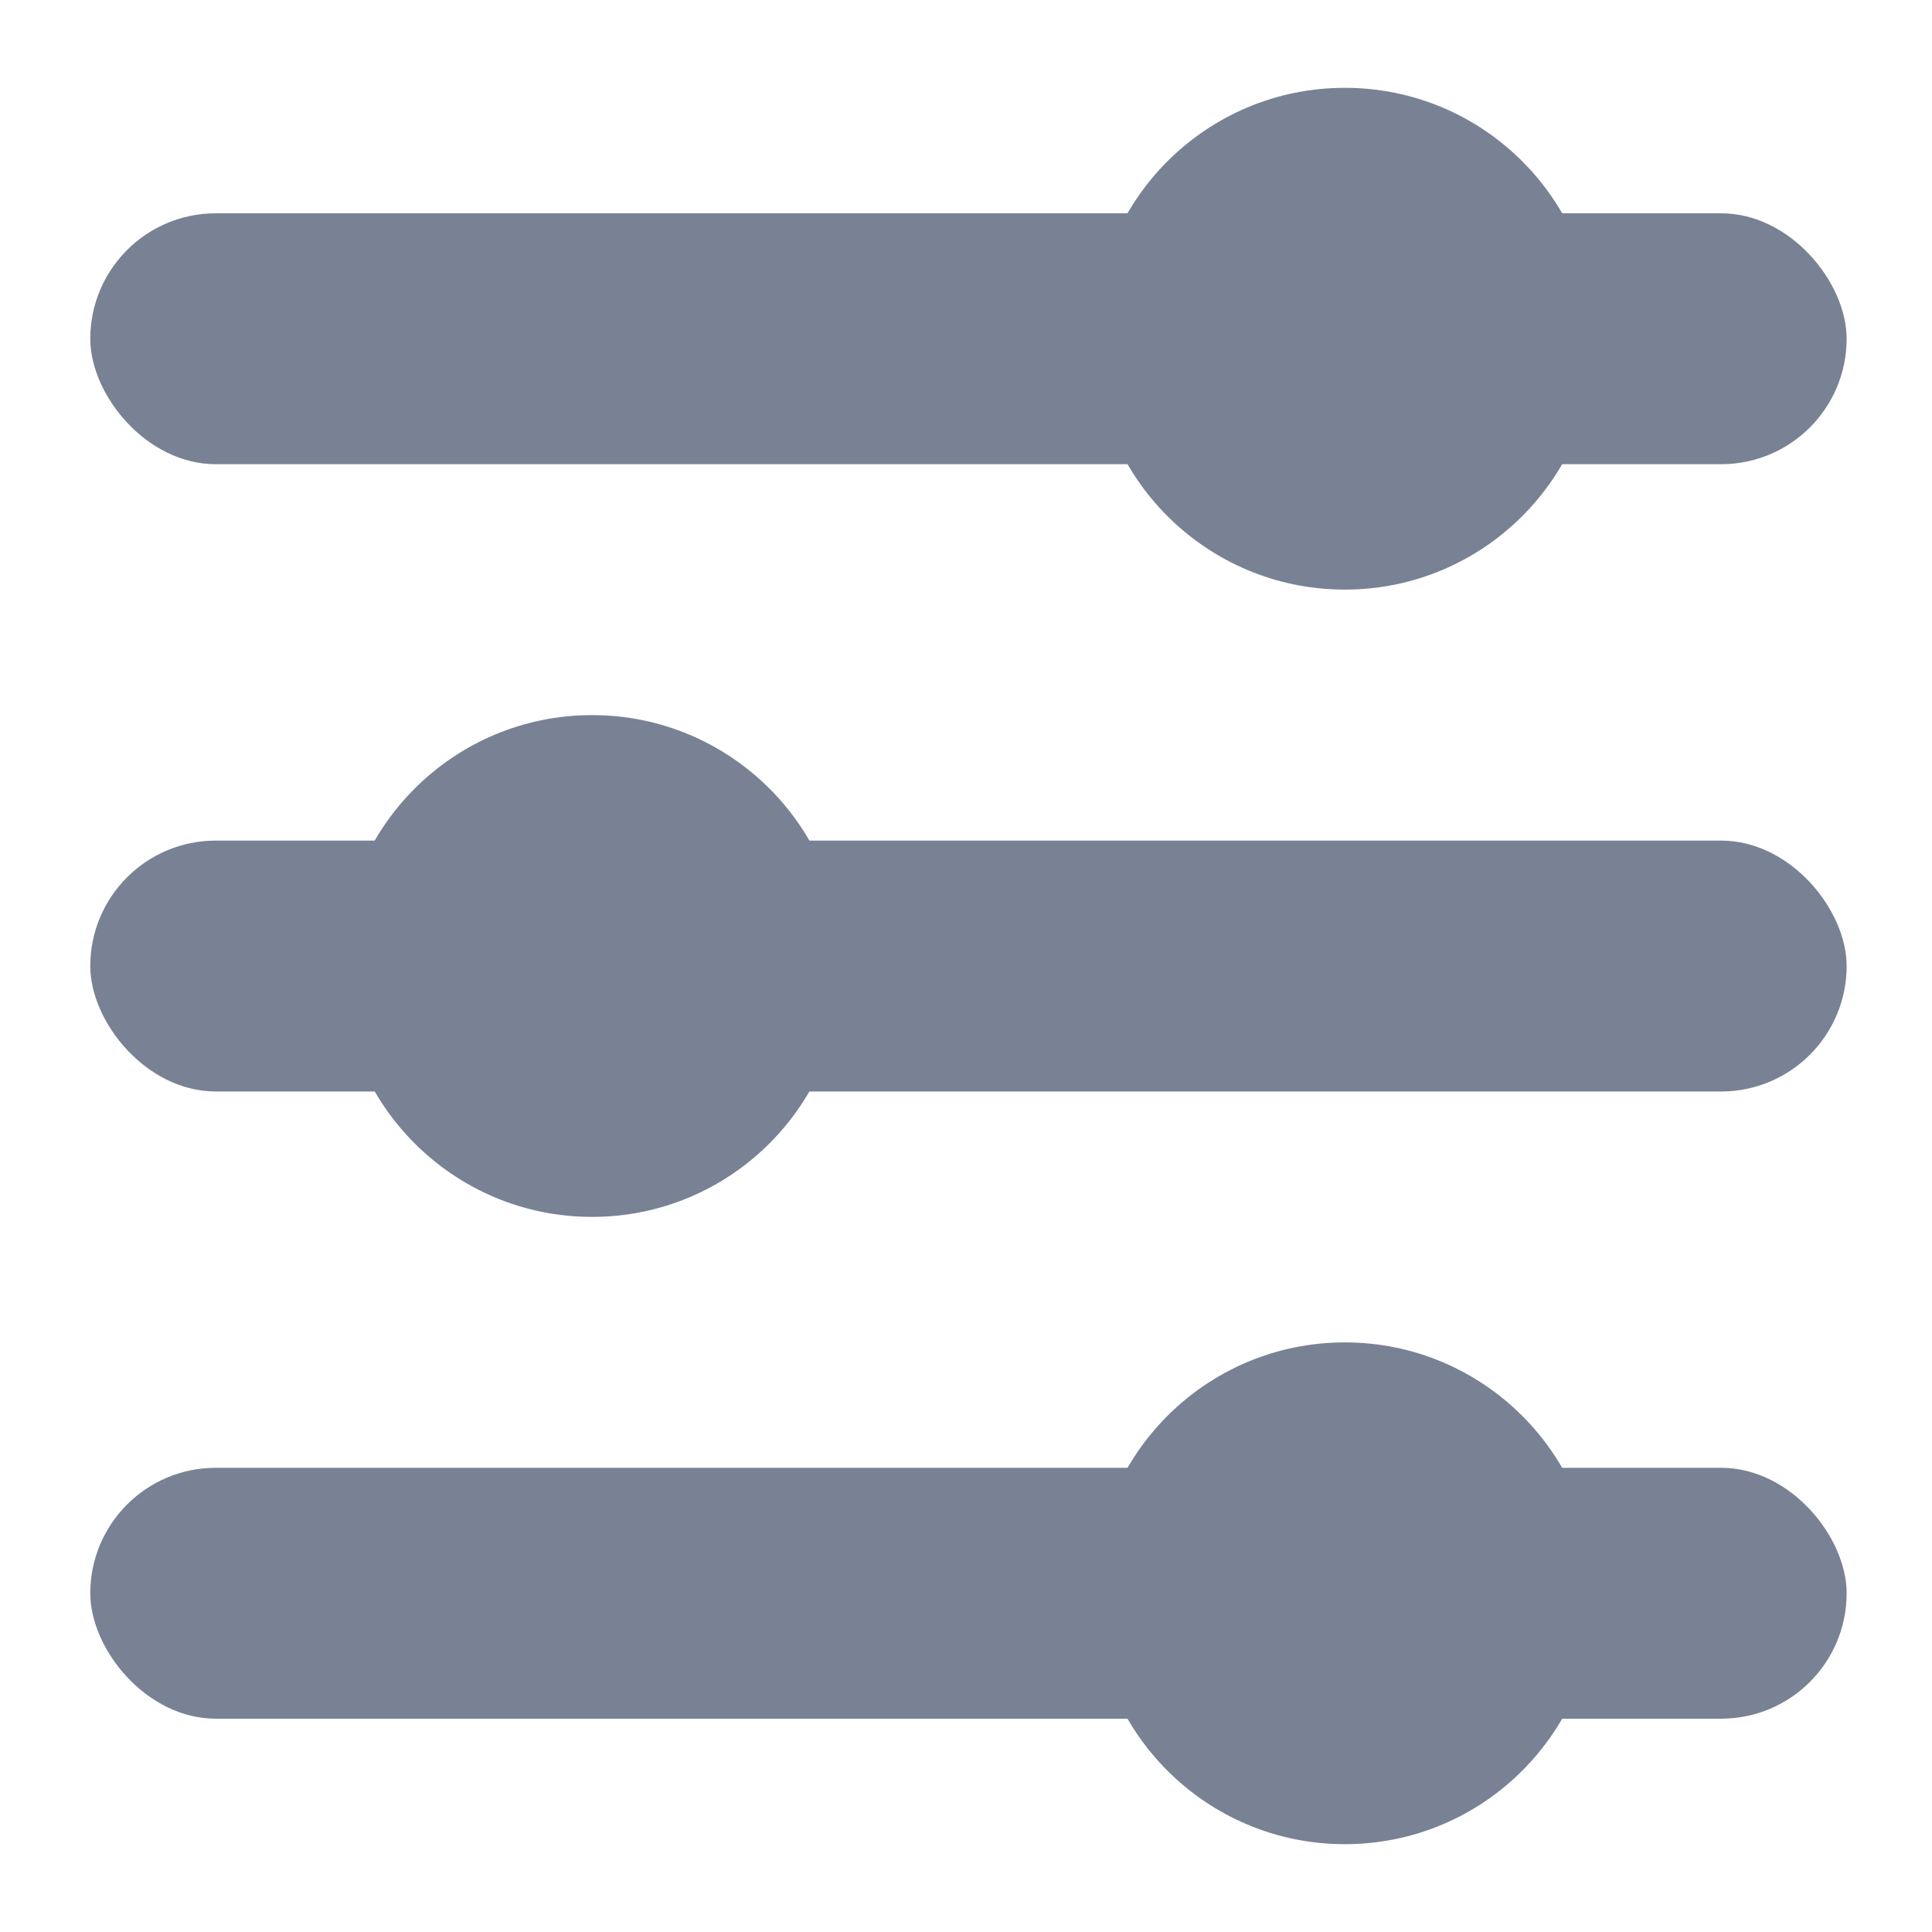 <svg width="22" height="22" viewBox="0 0 22 22" fill="none" xmlns="http://www.w3.org/2000/svg">
<rect x="1.028" y="2.429" width="20" height="2.857" rx="1.429" fill="#798294"/>
<rect x="1.028" y="9.572" width="20" height="2.857" rx="1.429" fill="#798294"/>
<rect x="1.028" y="16.714" width="20" height="2.857" rx="1.429" fill="#798294"/>
<circle cx="15.314" cy="3.857" r="2.857" fill="#798294"/>
<circle cx="6.742" cy="11" r="2.857" fill="#798294"/>
<circle cx="15.314" cy="18.143" r="2.857" fill="#798294"/>
</svg>
